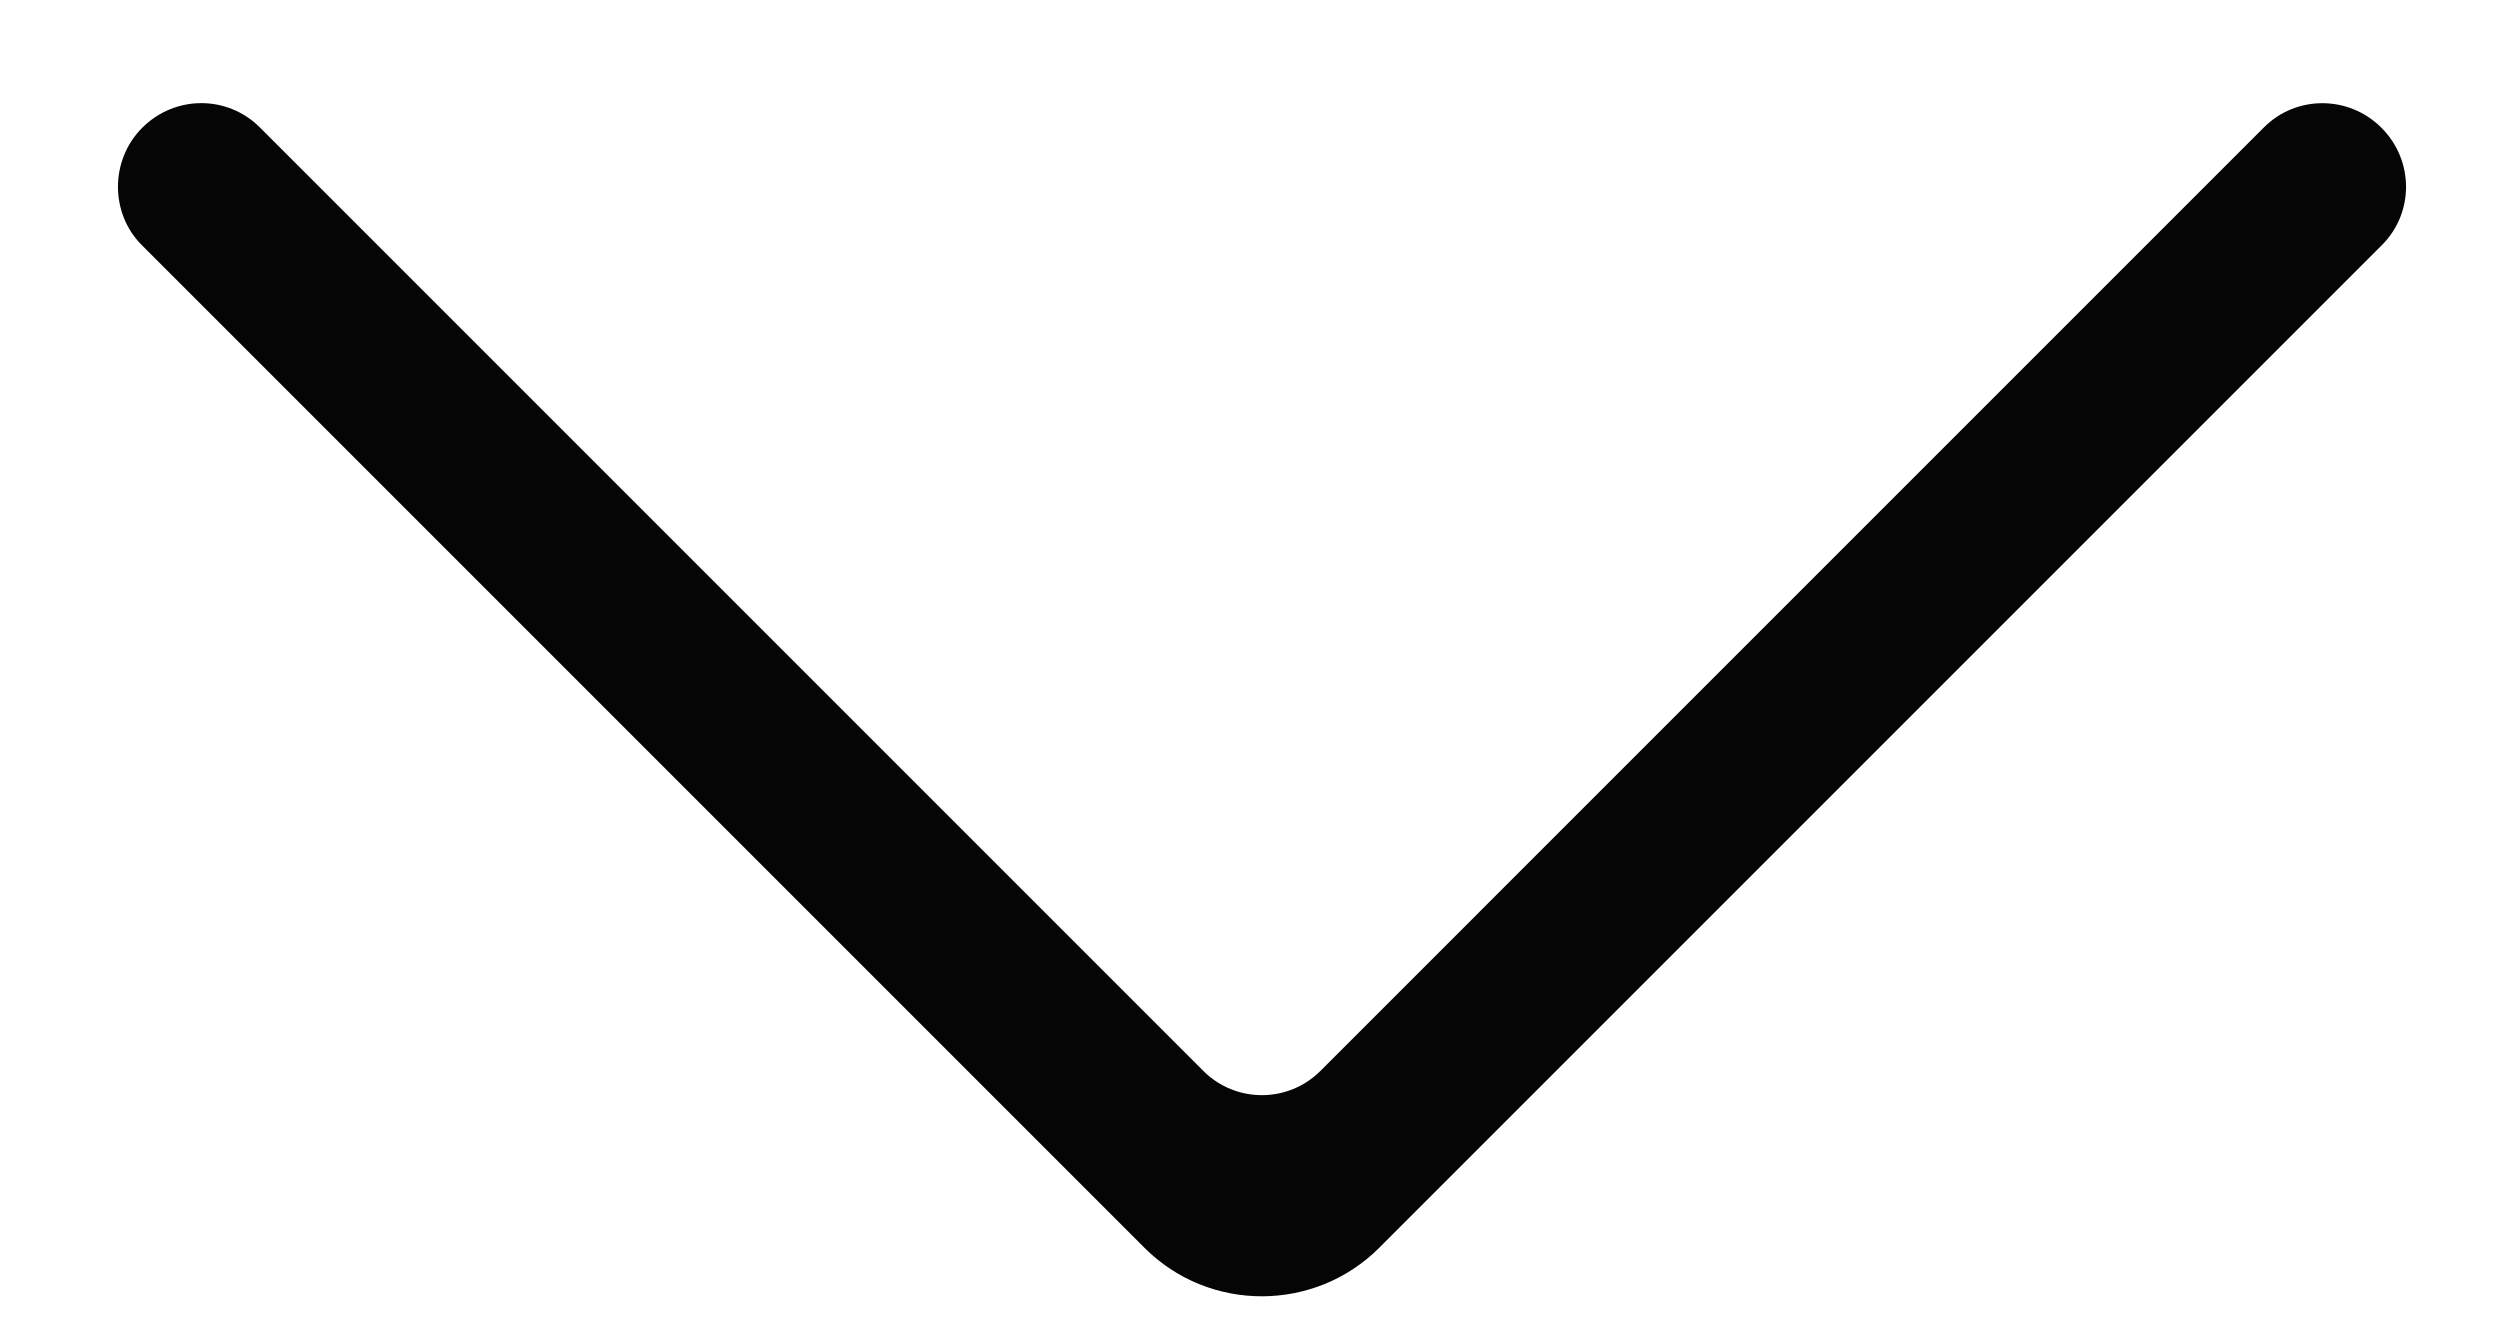 <?xml version="1.0" encoding="UTF-8" standalone="no"?>
<svg width="30px" height="16px" viewBox="0 0 30 16" version="1.1" xmlns="http://www.w3.org/2000/svg" xmlns:xlink="http://www.w3.org/1999/xlink">
    <!-- Generator: Sketch 3.7.2 (28276) - http://www.bohemiancoding.com/sketch -->
    <title>down</title>
    <desc>Created with Sketch.</desc>
    <defs></defs>
    <g id="Icons" stroke="none" stroke-width="1" fill="none" fill-rule="evenodd">
        <g id="down" fill="#050505">
            <path d="M3.117,14.854 C2.729,15.242 2.1,15.242 1.707,14.849 L1.707,14.849 C1.317,14.459 1.322,13.82 1.701,13.441 L13.734,1.408 C14.512,0.63 15.777,0.635 16.55,1.408 L28.583,13.441 C28.97,13.828 28.97,14.456 28.577,14.849 L28.577,14.849 C28.187,15.24 27.555,15.242 27.168,14.854 L15.845,3.531 C15.457,3.143 14.828,3.143 14.44,3.531 L3.117,14.854 Z" id="Rectangle-49" transform="translate(14.936, 8.191) scale(1, -1) translate(-14.936, -8.191) "></path>
        </g>
    </g>
</svg>